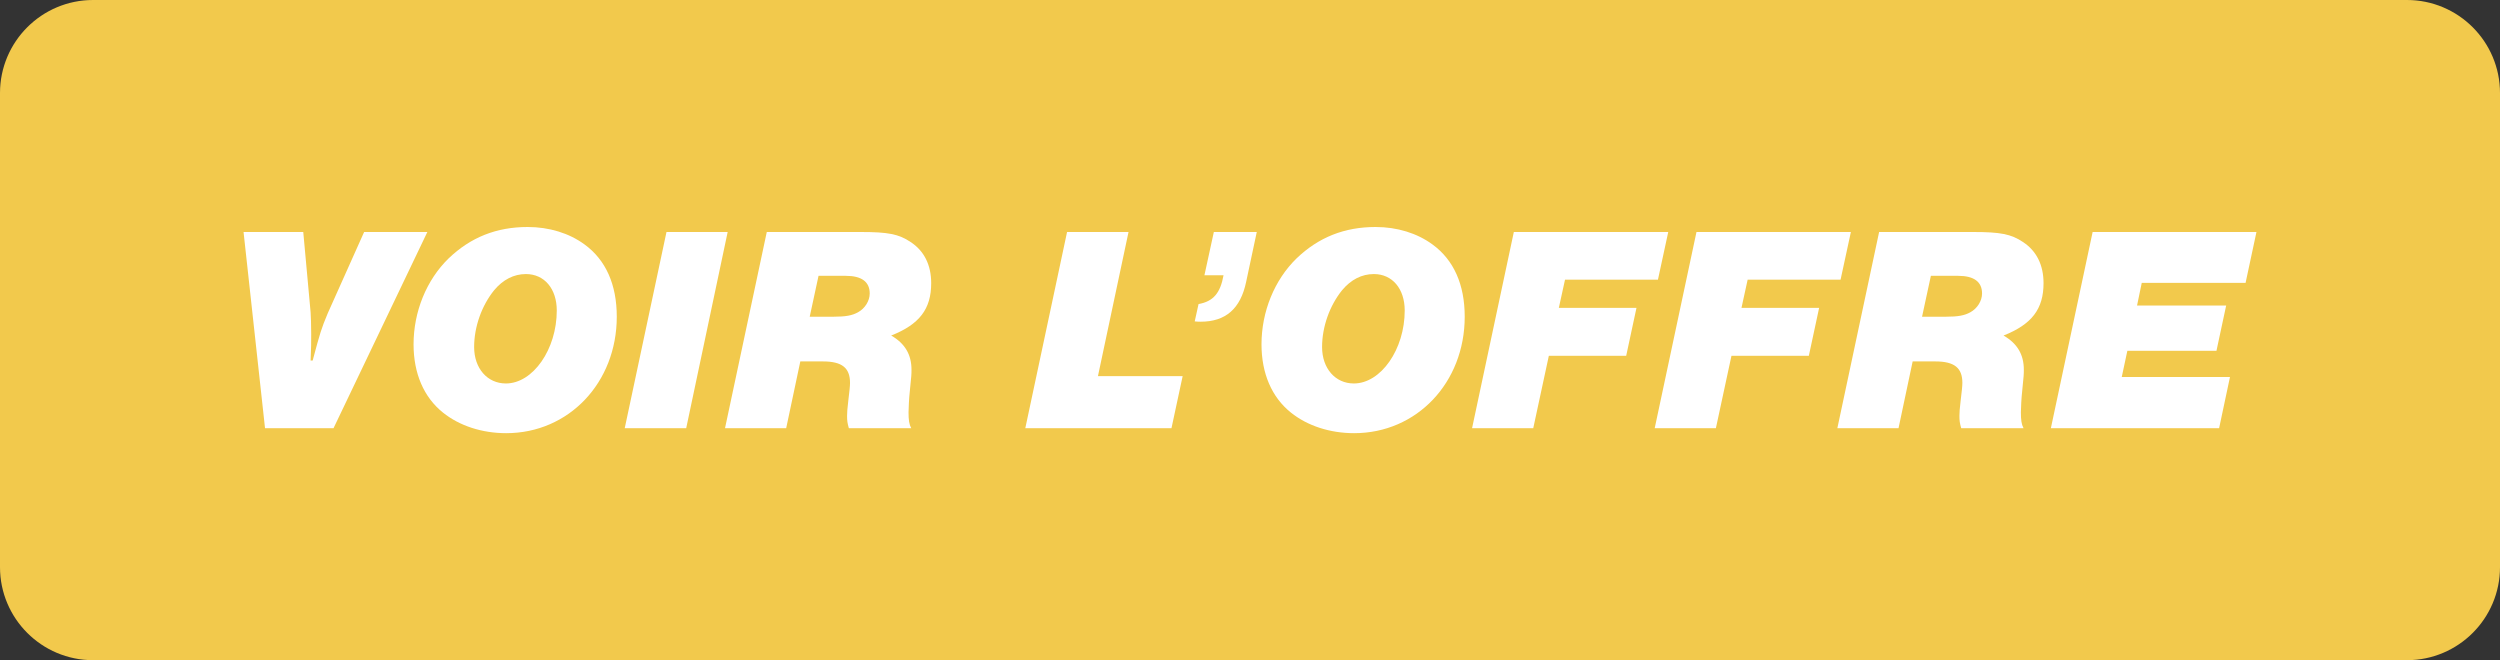 <?xml version="1.0" encoding="utf-8"?>
<!-- Generator: Adobe Illustrator 16.0.0, SVG Export Plug-In . SVG Version: 6.00 Build 0)  -->
<!DOCTYPE svg PUBLIC "-//W3C//DTD SVG 1.1//EN" "http://www.w3.org/Graphics/SVG/1.1/DTD/svg11.dtd">
<svg version="1.1" id="Calque_1" xmlns:x="http://ns.adobe.com/Extensibility/1.0/" xmlns:i="http://ns.adobe.com/AdobeIllustrator/10.0/" xmlns:graph="http://ns.adobe.com/Graphs/1.0/"
	 xmlns="http://www.w3.org/2000/svg" xmlns:xlink="http://www.w3.org/1999/xlink" x="0px" y="0px" width="255px" height="67.338px"
	 viewBox="0 0 255 67.338" enable-background="new 0 0 255 67.338" xml:space="preserve">
<rect x="0" y="0" width="255" height="67.338" fill="#333333" stroke="none"/>
<path fill="#F2C94C" d="M245.505,67.338H9.495C4.251,67.338,0,63.087,0,57.843V9.495C0,4.251,4.251,0,9.495,0h236.01
	C250.749,0,255,4.251,255,9.495v48.348C255,63.087,250.749,67.338,245.505,67.338"/>
<path fill="#FFFFFF" d="M34.021,43.674h-6.989l-2.19-20.01h6.09l0.75,8.19c0.03,0.45,0.06,1.29,0.06,2.22c0,0.84,0,1.38-0.06,2.7
	h0.21c0.78-2.91,0.87-3.21,1.53-4.8l3.72-8.311h6.449L34.021,43.674z"/>
<path fill="#FFFFFF" d="M59.611,24.925c2.19,1.59,3.3,4.109,3.3,7.38c0,6.72-4.89,11.879-11.28,11.879
	c-2.459,0-4.769-0.75-6.448-2.101c-1.95-1.559-3-3.989-3-6.959c0-3.33,1.319-6.569,3.569-8.76c2.25-2.16,4.89-3.21,8.07-3.21
	C56.012,23.154,58.052,23.784,59.611,24.925 M50.402,29.604c-1.261,1.561-2.04,3.72-2.04,5.79c0,2.188,1.35,3.72,3.239,3.72
	c2.761,0,5.19-3.48,5.19-7.44c0-2.22-1.26-3.72-3.15-3.72C52.412,27.954,51.302,28.524,50.402,29.604"/>
<polygon fill="#FFFFFF" points="74.222,23.664 69.993,43.674 63.723,43.674 67.982,23.664 "/>
<path fill="#FFFFFF" d="M80.191,43.674h-6.239l4.26-20.01h9.6c2.76,0,3.87,0.21,5.069,1.021c1.38,0.9,2.101,2.34,2.101,4.2
	c0,2.64-1.2,4.199-4.08,5.34c1.41,0.81,2.07,1.949,2.07,3.479c0,0.51,0,0.51-0.181,2.31c-0.06,0.48-0.12,1.681-0.12,2.04
	c0,0.78,0.061,1.23,0.271,1.62h-6.36c-0.149-0.54-0.18-0.75-0.18-1.26c0-0.391,0.03-0.69,0.12-1.5c0.12-0.99,0.18-1.53,0.18-1.86
	c0-1.529-0.81-2.189-2.76-2.189h-2.31L80.191,43.674z M85.021,32.305c1.229,0,1.89-0.12,2.49-0.45c0.72-0.391,1.2-1.17,1.2-1.92
	c0-1.2-0.841-1.8-2.431-1.8h-2.79l-0.899,4.17H85.021z"/>
<polygon fill="#FFFFFF" points="120.631,38.364 119.491,43.674 104.581,43.674 108.841,23.664 115.11,23.664 111.991,38.364 "/>
<path fill="#FFFFFF" d="M128.191,23.664l-1.08,5.07c-0.57,2.76-2.1,4.08-4.649,4.08c-0.09,0-0.33,0-0.601-0.03l0.391-1.77
	c1.5-0.271,2.22-1.11,2.55-2.94h-1.95l0.96-4.41H128.191z"/>
<path fill="#FFFFFF" d="M146.101,24.925c2.19,1.59,3.3,4.109,3.3,7.38c0,6.72-4.89,11.879-11.28,11.879
	c-2.459,0-4.769-0.75-6.448-2.101c-1.95-1.559-3-3.989-3-6.959c0-3.33,1.319-6.569,3.569-8.76c2.25-2.16,4.89-3.21,8.07-3.21
	C142.501,23.154,144.541,23.784,146.101,24.925 M136.892,29.604c-1.261,1.561-2.04,3.72-2.04,5.79c0,2.188,1.35,3.72,3.239,3.72
	c2.761,0,5.19-3.48,5.19-7.44c0-2.22-1.26-3.72-3.15-3.72C138.901,27.954,137.791,28.524,136.892,29.604"/>
<polygon fill="#FFFFFF" points="159.001,31.404 166.921,31.404 165.871,36.294 157.981,36.294 156.392,43.675 150.151,43.675 
	154.411,23.664 170.161,23.664 169.111,28.524 159.632,28.524 "/>
<polygon fill="#FFFFFF" points="177.631,31.404 185.551,31.404 184.501,36.294 176.609,36.294 175.021,43.675 168.78,43.675 
	173.041,23.664 188.79,23.664 187.739,28.524 178.261,28.524 "/>
<path fill="#FFFFFF" d="M193.65,43.674h-6.24l4.26-20.01h9.6c2.761,0,3.87,0.21,5.07,1.021c1.38,0.9,2.1,2.34,2.1,4.2
	c0,2.64-1.2,4.199-4.08,5.34c1.41,0.81,2.07,1.949,2.07,3.479c0,0.51,0,0.51-0.179,2.31c-0.062,0.48-0.121,1.681-0.121,2.04
	c0,0.78,0.06,1.23,0.27,1.62h-6.359c-0.15-0.54-0.18-0.75-0.18-1.26c0-0.391,0.029-0.69,0.12-1.5c0.119-0.99,0.18-1.53,0.18-1.86
	c0-1.529-0.811-2.189-2.76-2.189h-2.311L193.65,43.674z M198.48,32.305c1.229,0,1.89-0.12,2.489-0.45c0.721-0.391,1.2-1.17,1.2-1.92
	c0-1.2-0.84-1.8-2.43-1.8h-2.79l-0.9,4.17H198.48z"/>
<polygon fill="#FFFFFF" points="217.979,31.164 227.069,31.164 226.079,35.784 216.989,35.784 216.419,38.454 227.458,38.454 
	226.35,43.674 209.189,43.674 213.449,23.664 230.159,23.664 229.049,28.854 218.458,28.854 "/>
</svg>
